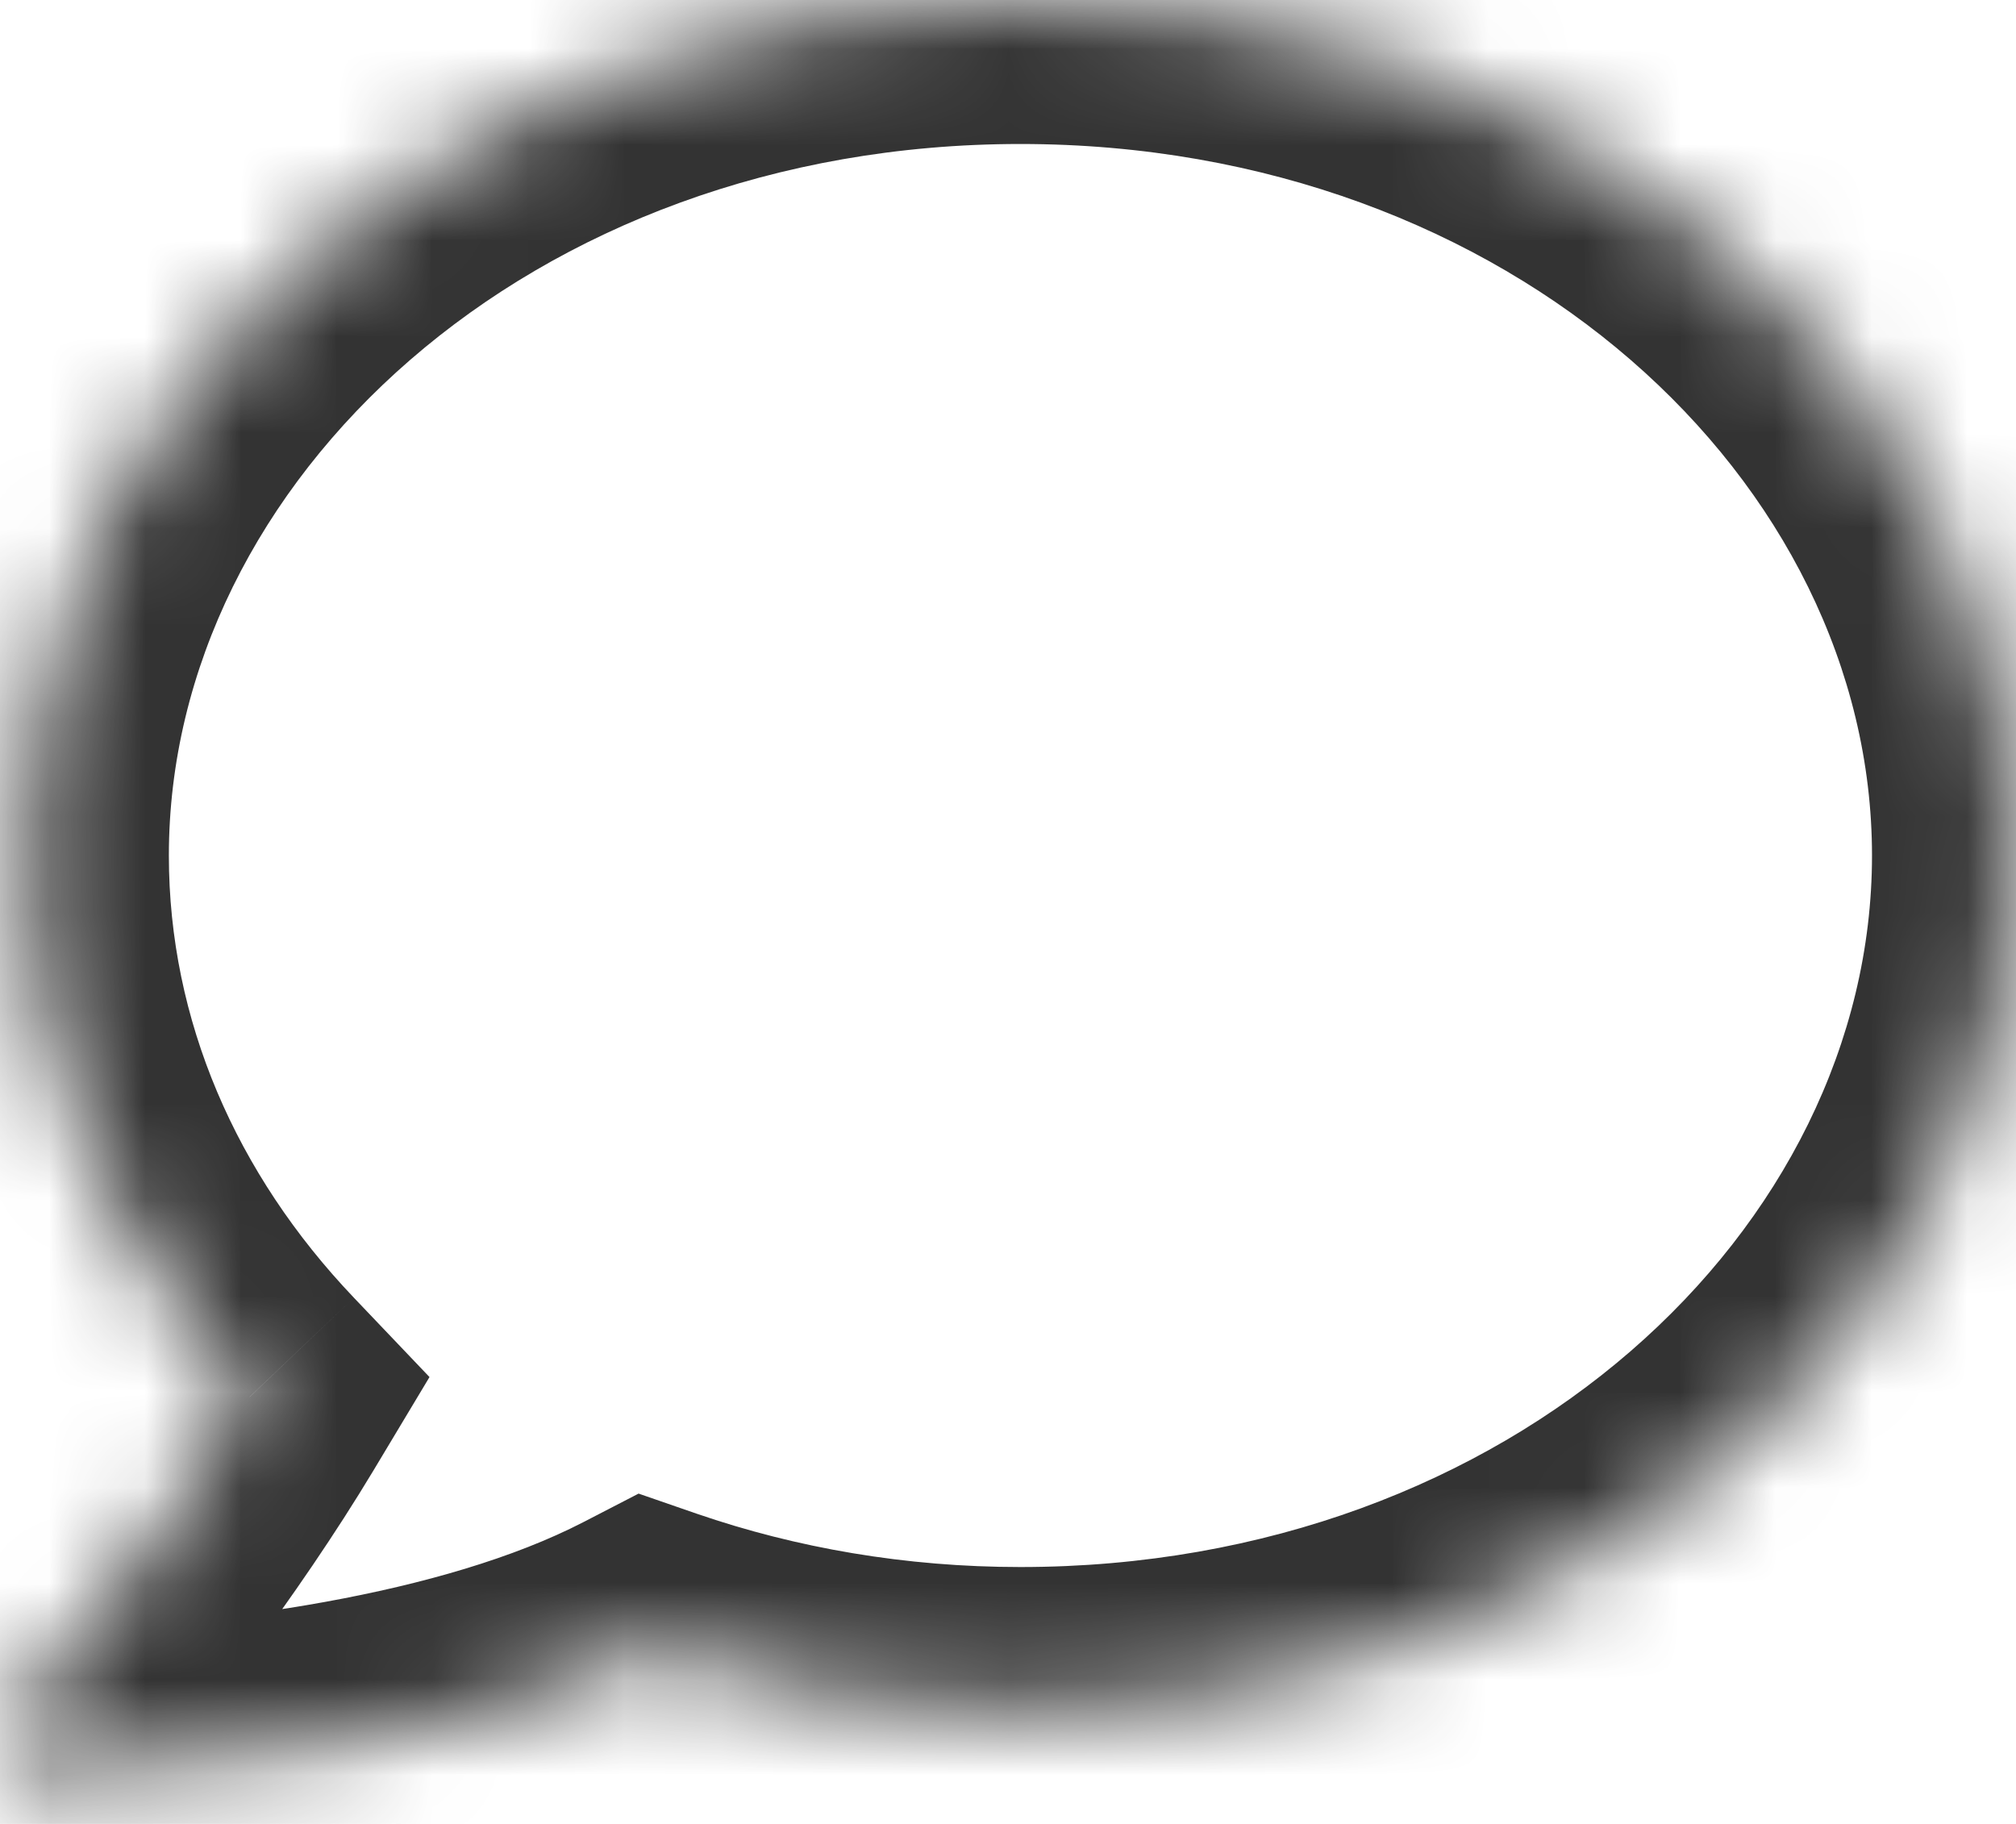 <svg width="21" height="19" viewBox="0 0 21 19" fill="none" xmlns="http://www.w3.org/2000/svg">
<mask id="path-1-inside-1_237_58" fill="white">
<path fill-rule="evenodd" clip-rule="evenodd" d="M10.629 17.824C16.357 17.824 21 13.834 21 8.912C21 3.99 16.357 0 10.629 0C4.902 0 0.259 3.99 0.259 8.912C0.259 11.052 1.136 13.016 2.6 14.553C1.879 15.752 0.863 17.085 0.076 17.993C-0.096 18.192 0.044 18.507 0.307 18.5C2.388 18.439 5.005 18.099 6.77 17.187C7.963 17.598 9.265 17.824 10.629 17.824Z"/>
</mask>
<path d="M2.6 14.553L3.886 15.325L4.474 14.345L3.686 13.518L2.6 14.553ZM0.076 17.993L1.21 18.975L1.21 18.975L0.076 17.993ZM0.307 18.5L0.263 17H0.263L0.307 18.5ZM6.77 17.187L7.259 15.769L6.652 15.559L6.081 15.854L6.77 17.187ZM19.5 8.912C19.5 12.8 15.75 16.324 10.629 16.324V19.324C16.964 19.324 22.5 14.868 22.5 8.912H19.5ZM10.629 1.5C15.75 1.5 19.5 5.024 19.5 8.912H22.5C22.5 2.956 16.964 -1.5 10.629 -1.5V1.5ZM1.759 8.912C1.759 5.024 5.509 1.5 10.629 1.5V-1.5C4.295 -1.5 -1.241 2.956 -1.241 8.912H1.759ZM3.686 13.518C2.458 12.229 1.759 10.625 1.759 8.912H-1.241C-1.241 11.479 -0.185 13.804 1.513 15.587L3.686 13.518ZM1.21 18.975C2.038 18.019 3.11 16.616 3.886 15.325L1.314 13.78C0.648 14.888 -0.313 16.15 -1.058 17.012L1.21 18.975ZM0.263 17C1.403 16.967 1.828 18.261 1.21 18.975L-1.058 17.012C-2.02 18.123 -1.316 20.047 0.35 19.999L0.263 17ZM6.081 15.854C4.628 16.606 2.293 16.941 0.263 17L0.35 19.999C2.482 19.937 5.382 19.593 7.459 18.519L6.081 15.854ZM10.629 16.324C9.431 16.324 8.294 16.125 7.259 15.769L6.281 18.605C7.632 19.07 9.099 19.324 10.629 19.324V16.324Z" fill="#333333" mask="url(#path-1-inside-1_237_58)"/>
</svg>
